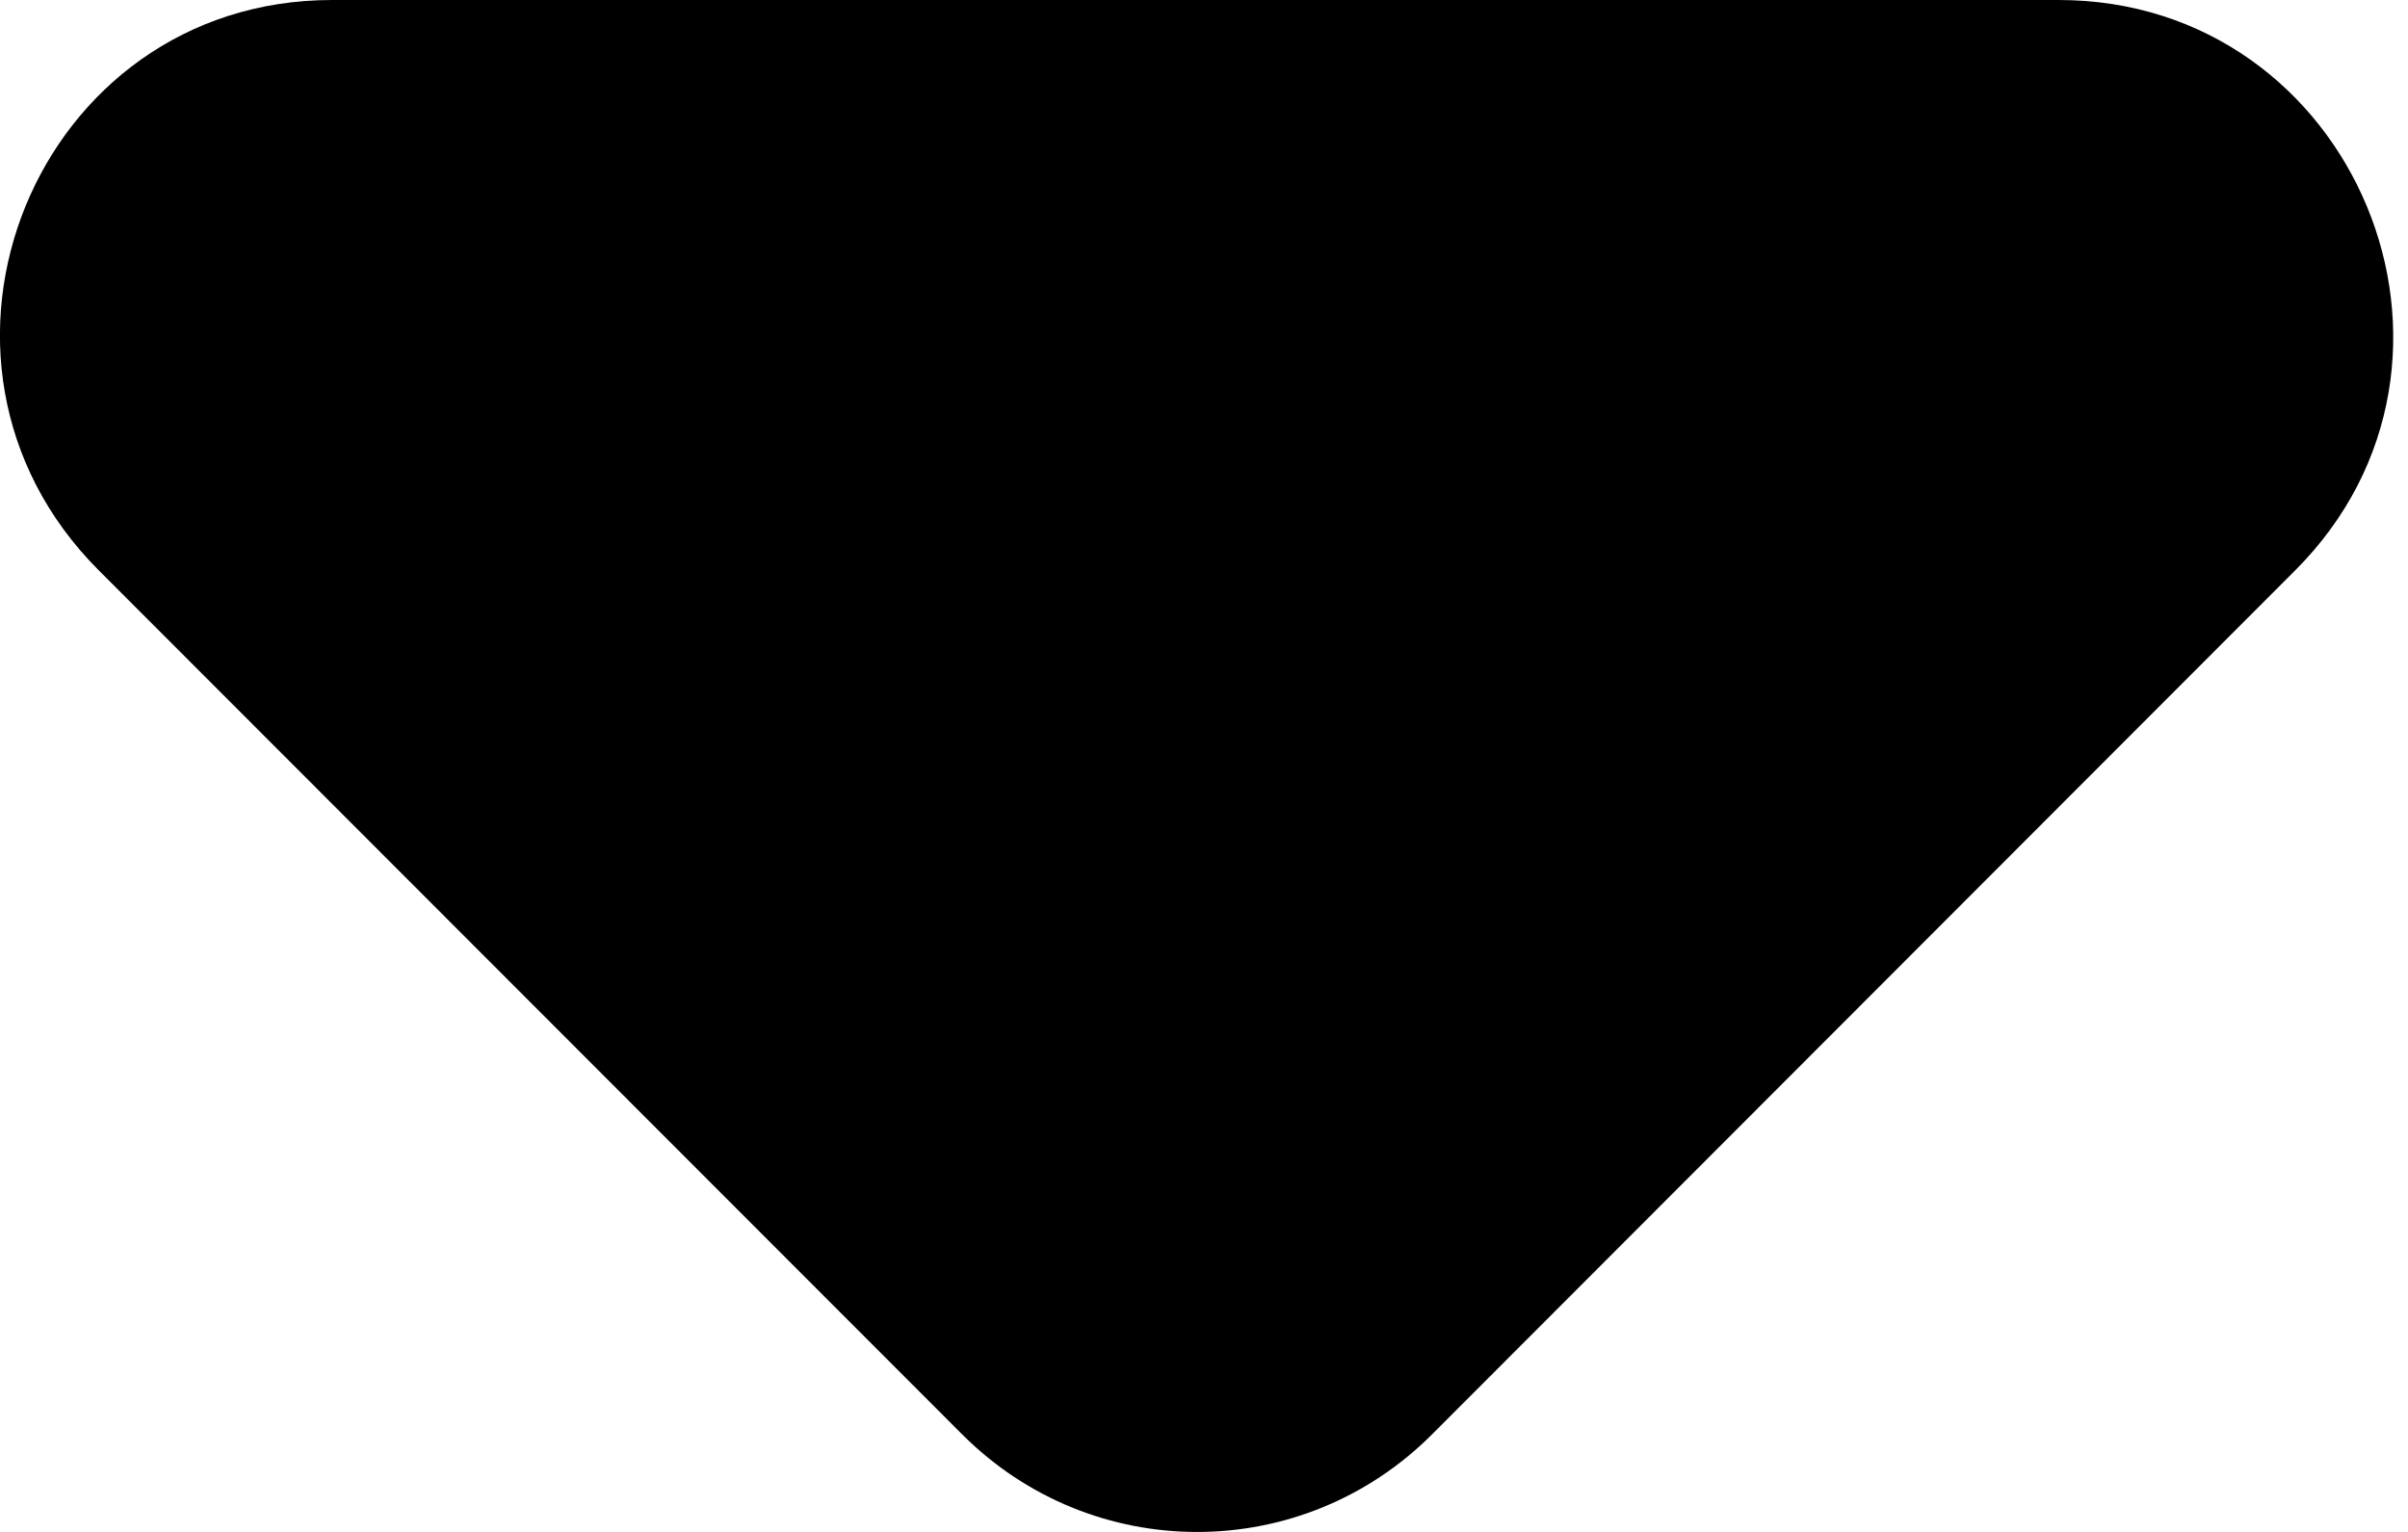 <svg width="11" height="7" viewBox="0 0 11 7" fill="none" xmlns="http://www.w3.org/2000/svg">
<path d="M0.451 2.606L4.395 6.554C4.989 7.149 5.948 7.149 6.542 6.554L10.485 2.606C11.444 1.646 10.759 0 9.404 0H1.517C0.162 0 -0.508 1.646 0.451 2.606Z" fill="black"/>
</svg>
